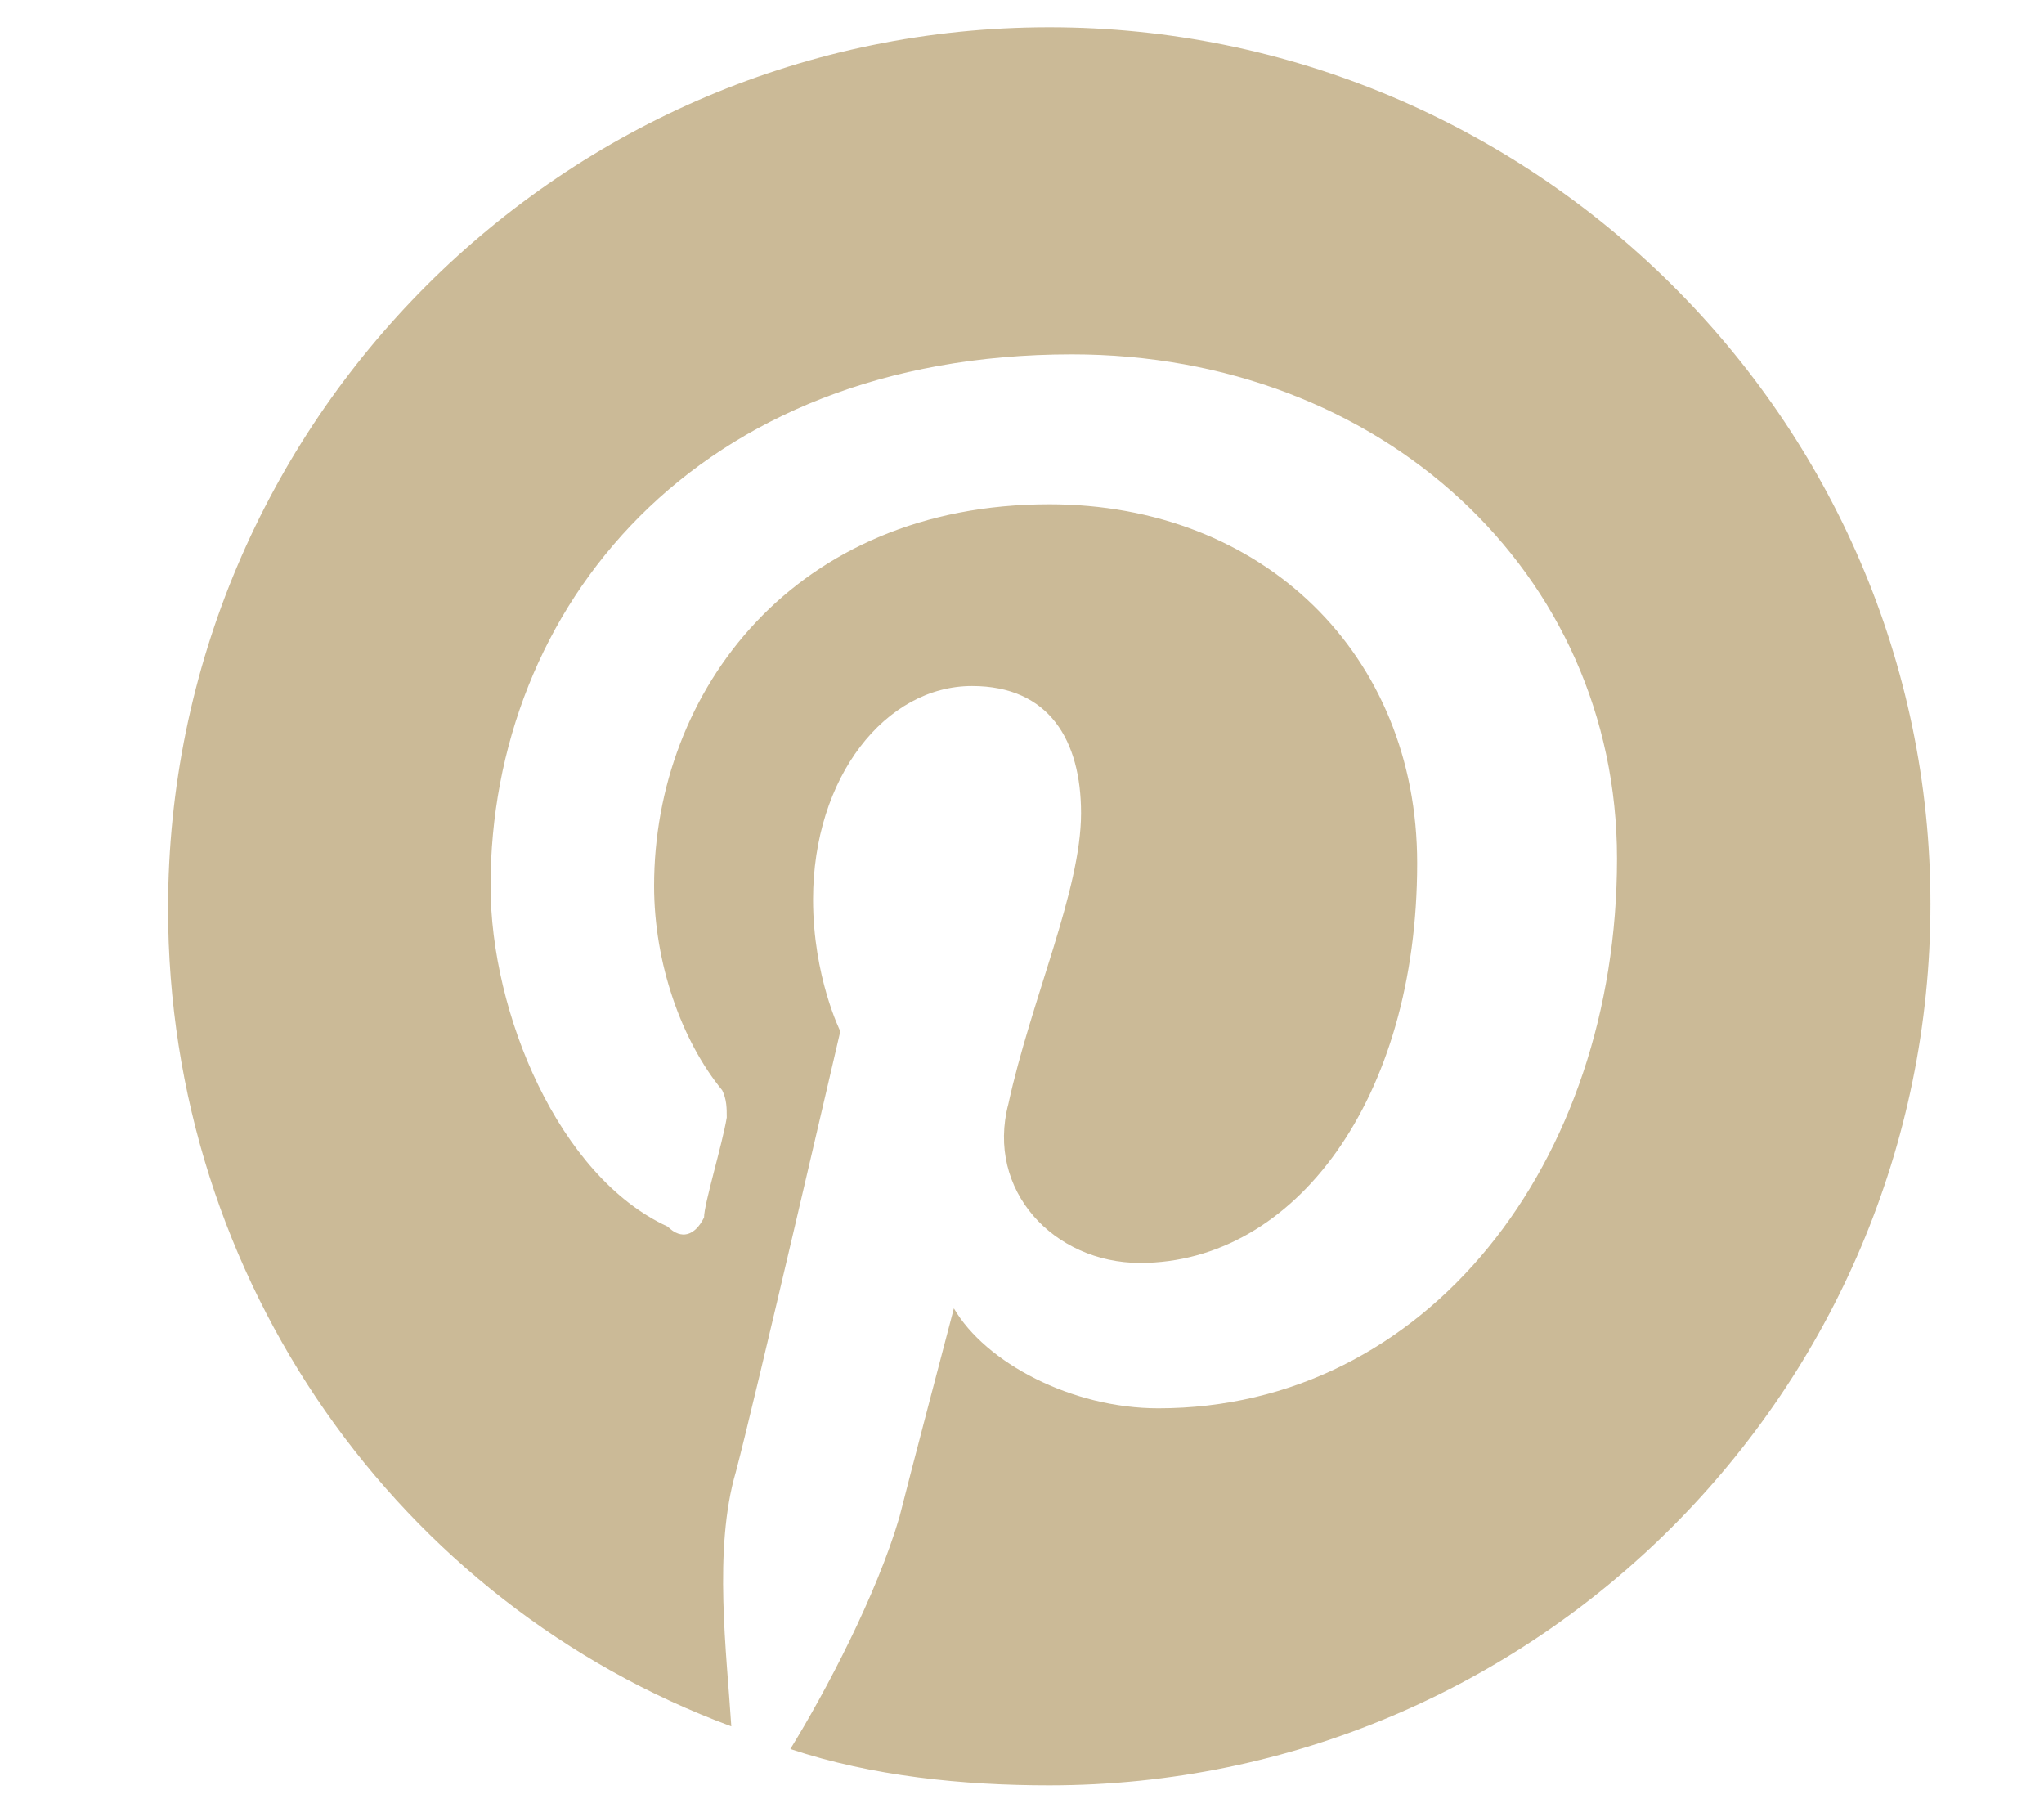 <?xml version="1.0" encoding="utf-8"?>
<!-- Generator: Adobe Illustrator 21.1.0, SVG Export Plug-In . SVG Version: 6.00 Build 0)  -->
<svg version="1.1" id="Layer_1" xmlns="http://www.w3.org/2000/svg" xmlns:xlink="http://www.w3.org/1999/xlink" x="0px" y="0px"
	 viewBox="0 0 45 40" style="enable-background:new 0 0 45 40;" xml:space="preserve">
<style type="text/css">
	.st0{opacity:0.6;fill:#A88D53;}
</style>
<g>
	<path class="st0" d="M23.1,0.6C12.4,0.6,3.7,9.3,3.7,20c0,8.2,5.1,15.3,12.4,18c-0.1-1.6-0.4-3.9,0.1-5.6c0.4-1.5,2.3-9.7,2.3-9.7
		s-0.6-1.2-0.6-2.9c0-2.7,1.6-4.7,3.5-4.7c1.7,0,2.4,1.2,2.4,2.8c0,1.7-1.1,4.1-1.6,6.4c-0.5,1.9,1,3.5,2.9,3.5
		c3.4,0,6.1-3.6,6.1-8.8c0-4.6-3.4-7.9-8.1-7.9c-5.6,0-8.7,4.1-8.7,8.4c0,1.7,0.6,3.4,1.5,4.5c0.1,0.2,0.1,0.4,0.1,0.6
		c-0.1,0.6-0.5,1.9-0.5,2.2c-0.2,0.4-0.5,0.5-0.8,0.2c-2.4-1.1-3.9-4.7-3.9-7.5c0-6.1,4.5-11.7,12.8-11.7c6.8,0,12,4.8,12,11.1
		c0,6.7-4.2,12.1-10.1,12.1c-1.9,0-3.8-1-4.5-2.2c0,0-1,3.8-1.2,4.6c-0.5,1.7-1.6,3.8-2.4,5.1c1.8,0.6,3.8,0.8,5.7,0.8
		c10.7,0,19.4-8.7,19.4-19.4S33.7,0.6,23.1,0.6z"/>
</g>
</svg>

